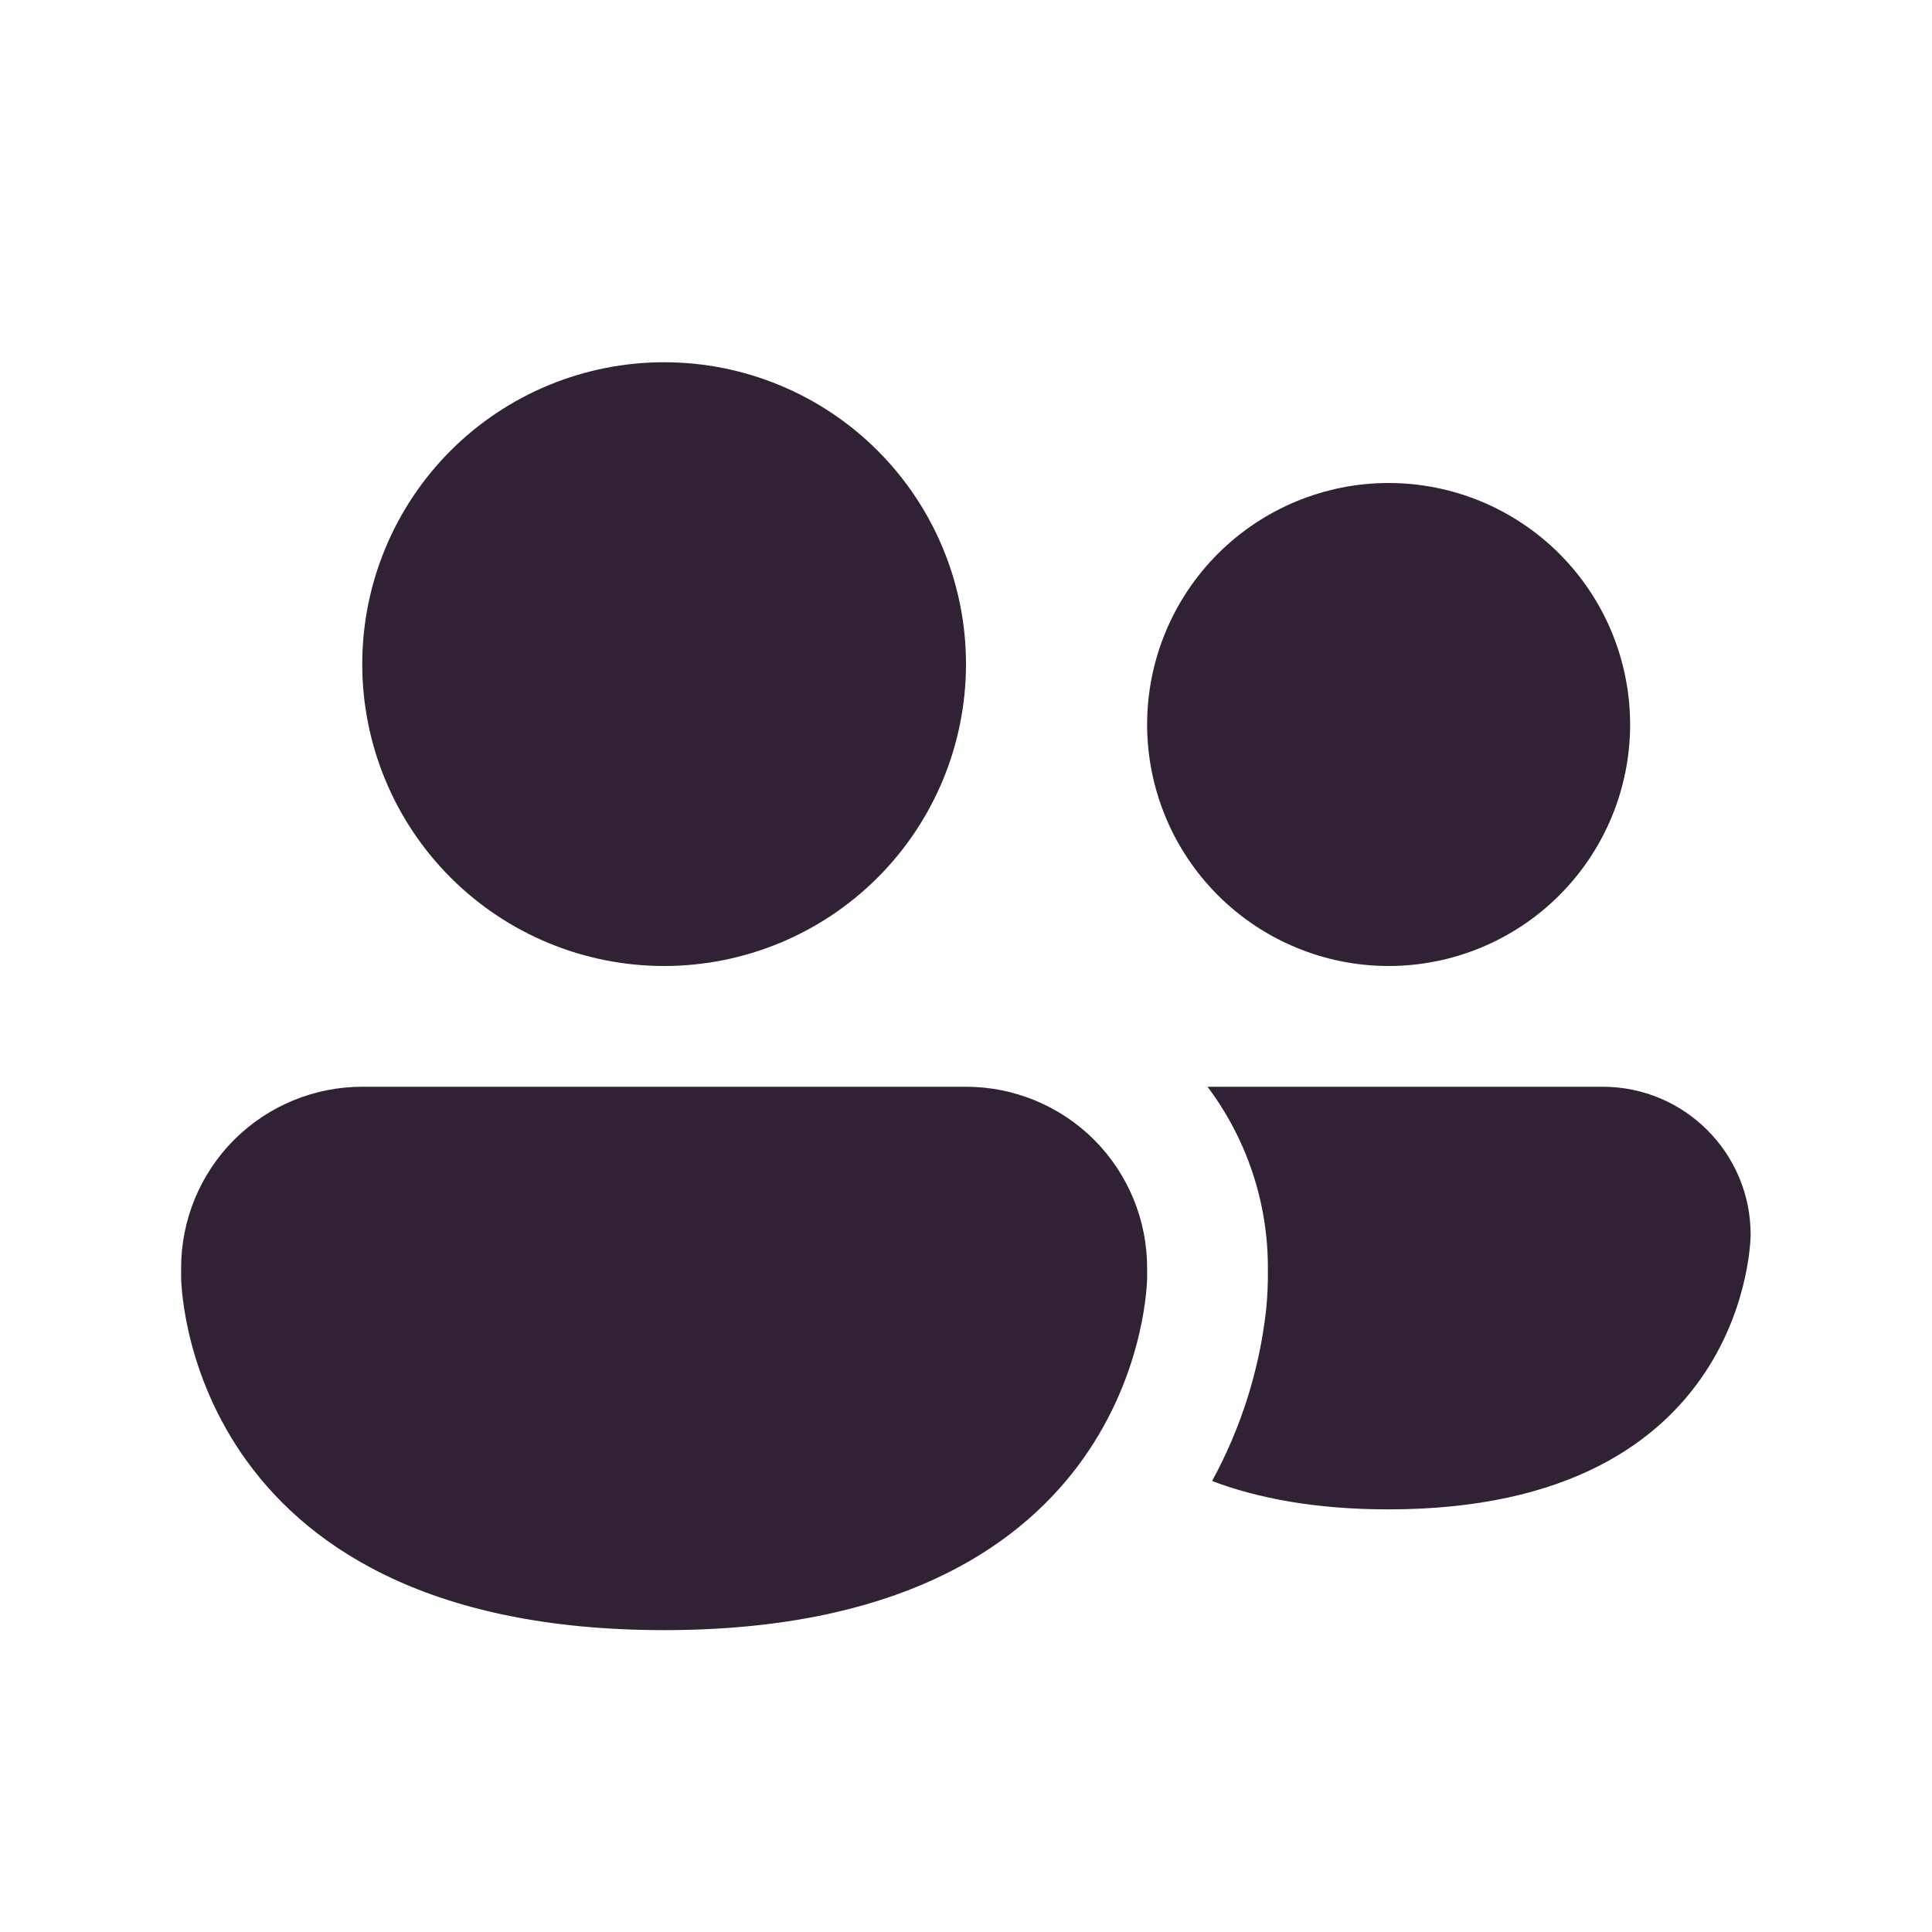 <svg width="16" height="16" viewBox="0 0 16 16" fill="none" xmlns="http://www.w3.org/2000/svg">
<path d="M8 5.5C8 6.163 7.737 6.799 7.268 7.268C6.799 7.737 6.163 8 5.5 8C4.837 8 4.201 7.737 3.732 7.268C3.263 6.799 3 6.163 3 5.5C3 4.837 3.263 4.201 3.732 3.732C4.201 3.263 4.837 3 5.5 3C6.163 3 6.799 3.263 7.268 3.732C7.737 4.201 8 4.837 8 5.5ZM11.5 8C12.03 8 12.539 7.789 12.914 7.414C13.289 7.039 13.5 6.53 13.5 6C13.5 5.47 13.289 4.961 12.914 4.586C12.539 4.211 12.03 4 11.5 4C10.97 4 10.461 4.211 10.086 4.586C9.711 4.961 9.5 5.47 9.5 6C9.5 6.53 9.711 7.039 10.086 7.414C10.461 7.789 10.97 8 11.5 8ZM10.5 10.594V10.5C10.501 9.959 10.325 9.432 10 9H13.273C13.949 9 14.498 9.548 14.498 10.225C14.498 10.225 14.498 12.5 11.498 12.5C10.9 12.5 10.421 12.41 10.038 12.265C10.277 11.827 10.429 11.348 10.485 10.852C10.491 10.79 10.495 10.737 10.497 10.693L10.5 10.594ZM9.5 10.5C9.5 10.102 9.342 9.721 9.061 9.439C8.779 9.158 8.398 9 8 9H3C2.602 9 2.221 9.158 1.939 9.439C1.658 9.721 1.5 10.102 1.5 10.5V10.575C1.5 10.575 1.5 13.5 5.5 13.5C9.312 13.5 9.491 10.844 9.5 10.594V10.5Z" fill="#312134"/>
</svg>
